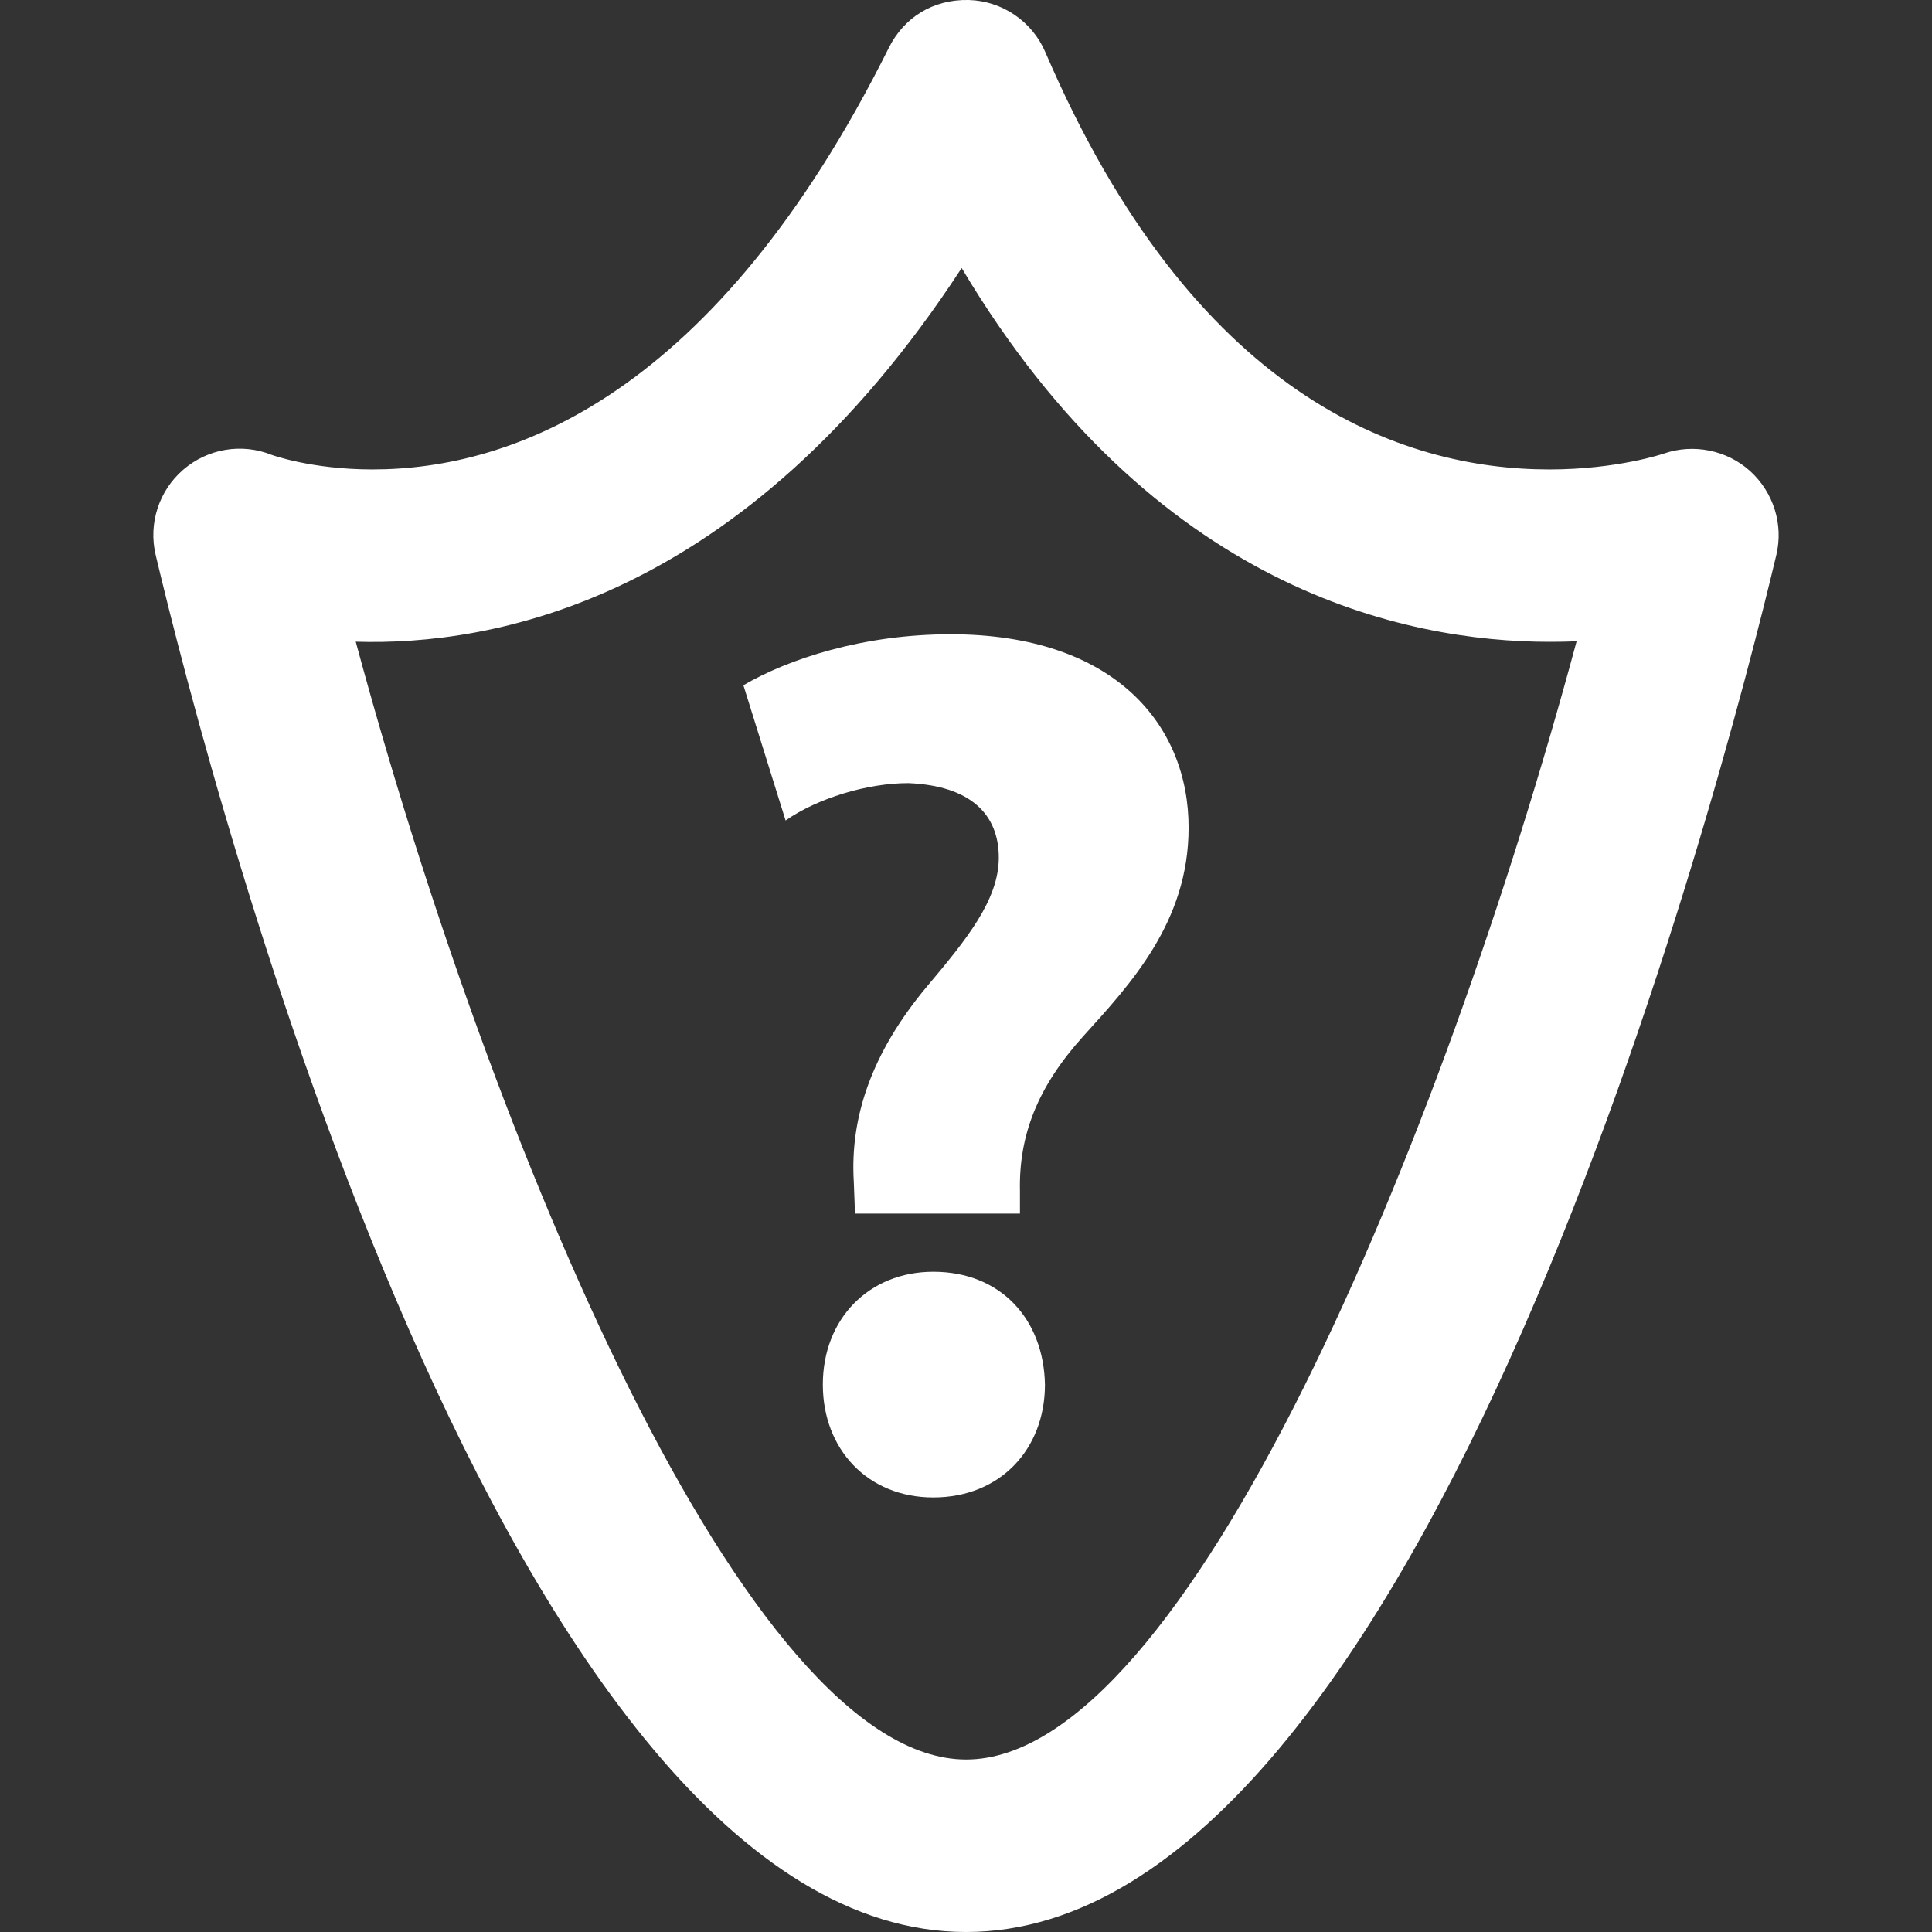<?xml version="1.0" encoding="iso-8859-1"?>
<!-- Generator: Adobe Illustrator 18.1.1, SVG Export Plug-In . SVG Version: 6.00 Build 0)  -->
<svg version="1.1" id="Capa_1" xmlns="http://www.w3.org/2000/svg" xmlns:xlink="http://www.w3.org/1999/xlink" x="0px" y="0px"
	 viewBox="0 0 15.614 15.614" style="enable-background:new 0 0 15.614 15.614;" xml:space="preserve">
<rect x="0" y="0" width="15.614" height="15.614" fill="#333333" stroke="none"/>
<g>
	<g>
		<path style="fill:#ffffff;" d="M14.144,3.807c-0.188-0.17-0.459-0.224-0.698-0.141c-0.003,0.001-0.376,0.128-0.924,0.128
			c-1.197,0-2.876-0.584-4.074-3.373C8.341,0.172,8.099,0.007,7.828,0c-0.29-0.006-0.523,0.143-0.644,0.385
			C5.779,3.202,4.139,3.794,3.01,3.794c-0.493,0-0.815-0.118-0.815-0.118c-0.242-0.097-0.517-0.05-0.714,0.12
			S1.198,4.231,1.258,4.485C1.7,6.343,4.094,15.614,7.807,15.614s6.106-9.271,6.549-11.129C14.415,4.237,14.332,3.978,14.144,3.807z
			 M7.808,14.22c-1.776,0-3.84-4.984-4.933-9.034c1.091,0.034,3.132-0.312,4.897-3.02c1.546,2.598,3.586,3.021,4.75,3.021
			c0.076,0,0.149-0.001,0.22-0.005C11.651,9.234,9.586,14.22,7.808,14.22z"/>
		<path style="fill:#ffffff;" d="M7.543,10.278c-0.521,0-0.893,0.381-0.893,0.912c0,0.521,0.361,0.912,0.893,0.912
			c0.541,0,0.902-0.391,0.902-0.912C8.435,10.658,8.084,10.278,7.543,10.278z"/>
		<path style="fill:#ffffff;" d="M7.682,5.126c-0.71,0-1.313,0.201-1.674,0.412l0.341,1.093c0.26-0.181,0.662-0.302,0.992-0.302
			C7.842,6.35,8.072,6.58,8.072,6.931c0,0.342-0.261,0.662-0.581,1.042C7.039,8.514,6.87,9.036,6.9,9.546l0.01,0.262h1.333V9.627
			c-0.01-0.45,0.141-0.842,0.512-1.253c0.38-0.42,0.851-0.922,0.851-1.684C9.607,5.858,9.006,5.126,7.682,5.126z"/>
	</g>
</g>
<g>
</g>
<g>
</g>
<g>
</g>
<g>
</g>
<g>
</g>
<g>
</g>
<g>
</g>
<g>
</g>
<g>
</g>
<g>
</g>
<g>
</g>
<g>
</g>
<g>
</g>
<g>
</g>
<g>
</g>
</svg>
